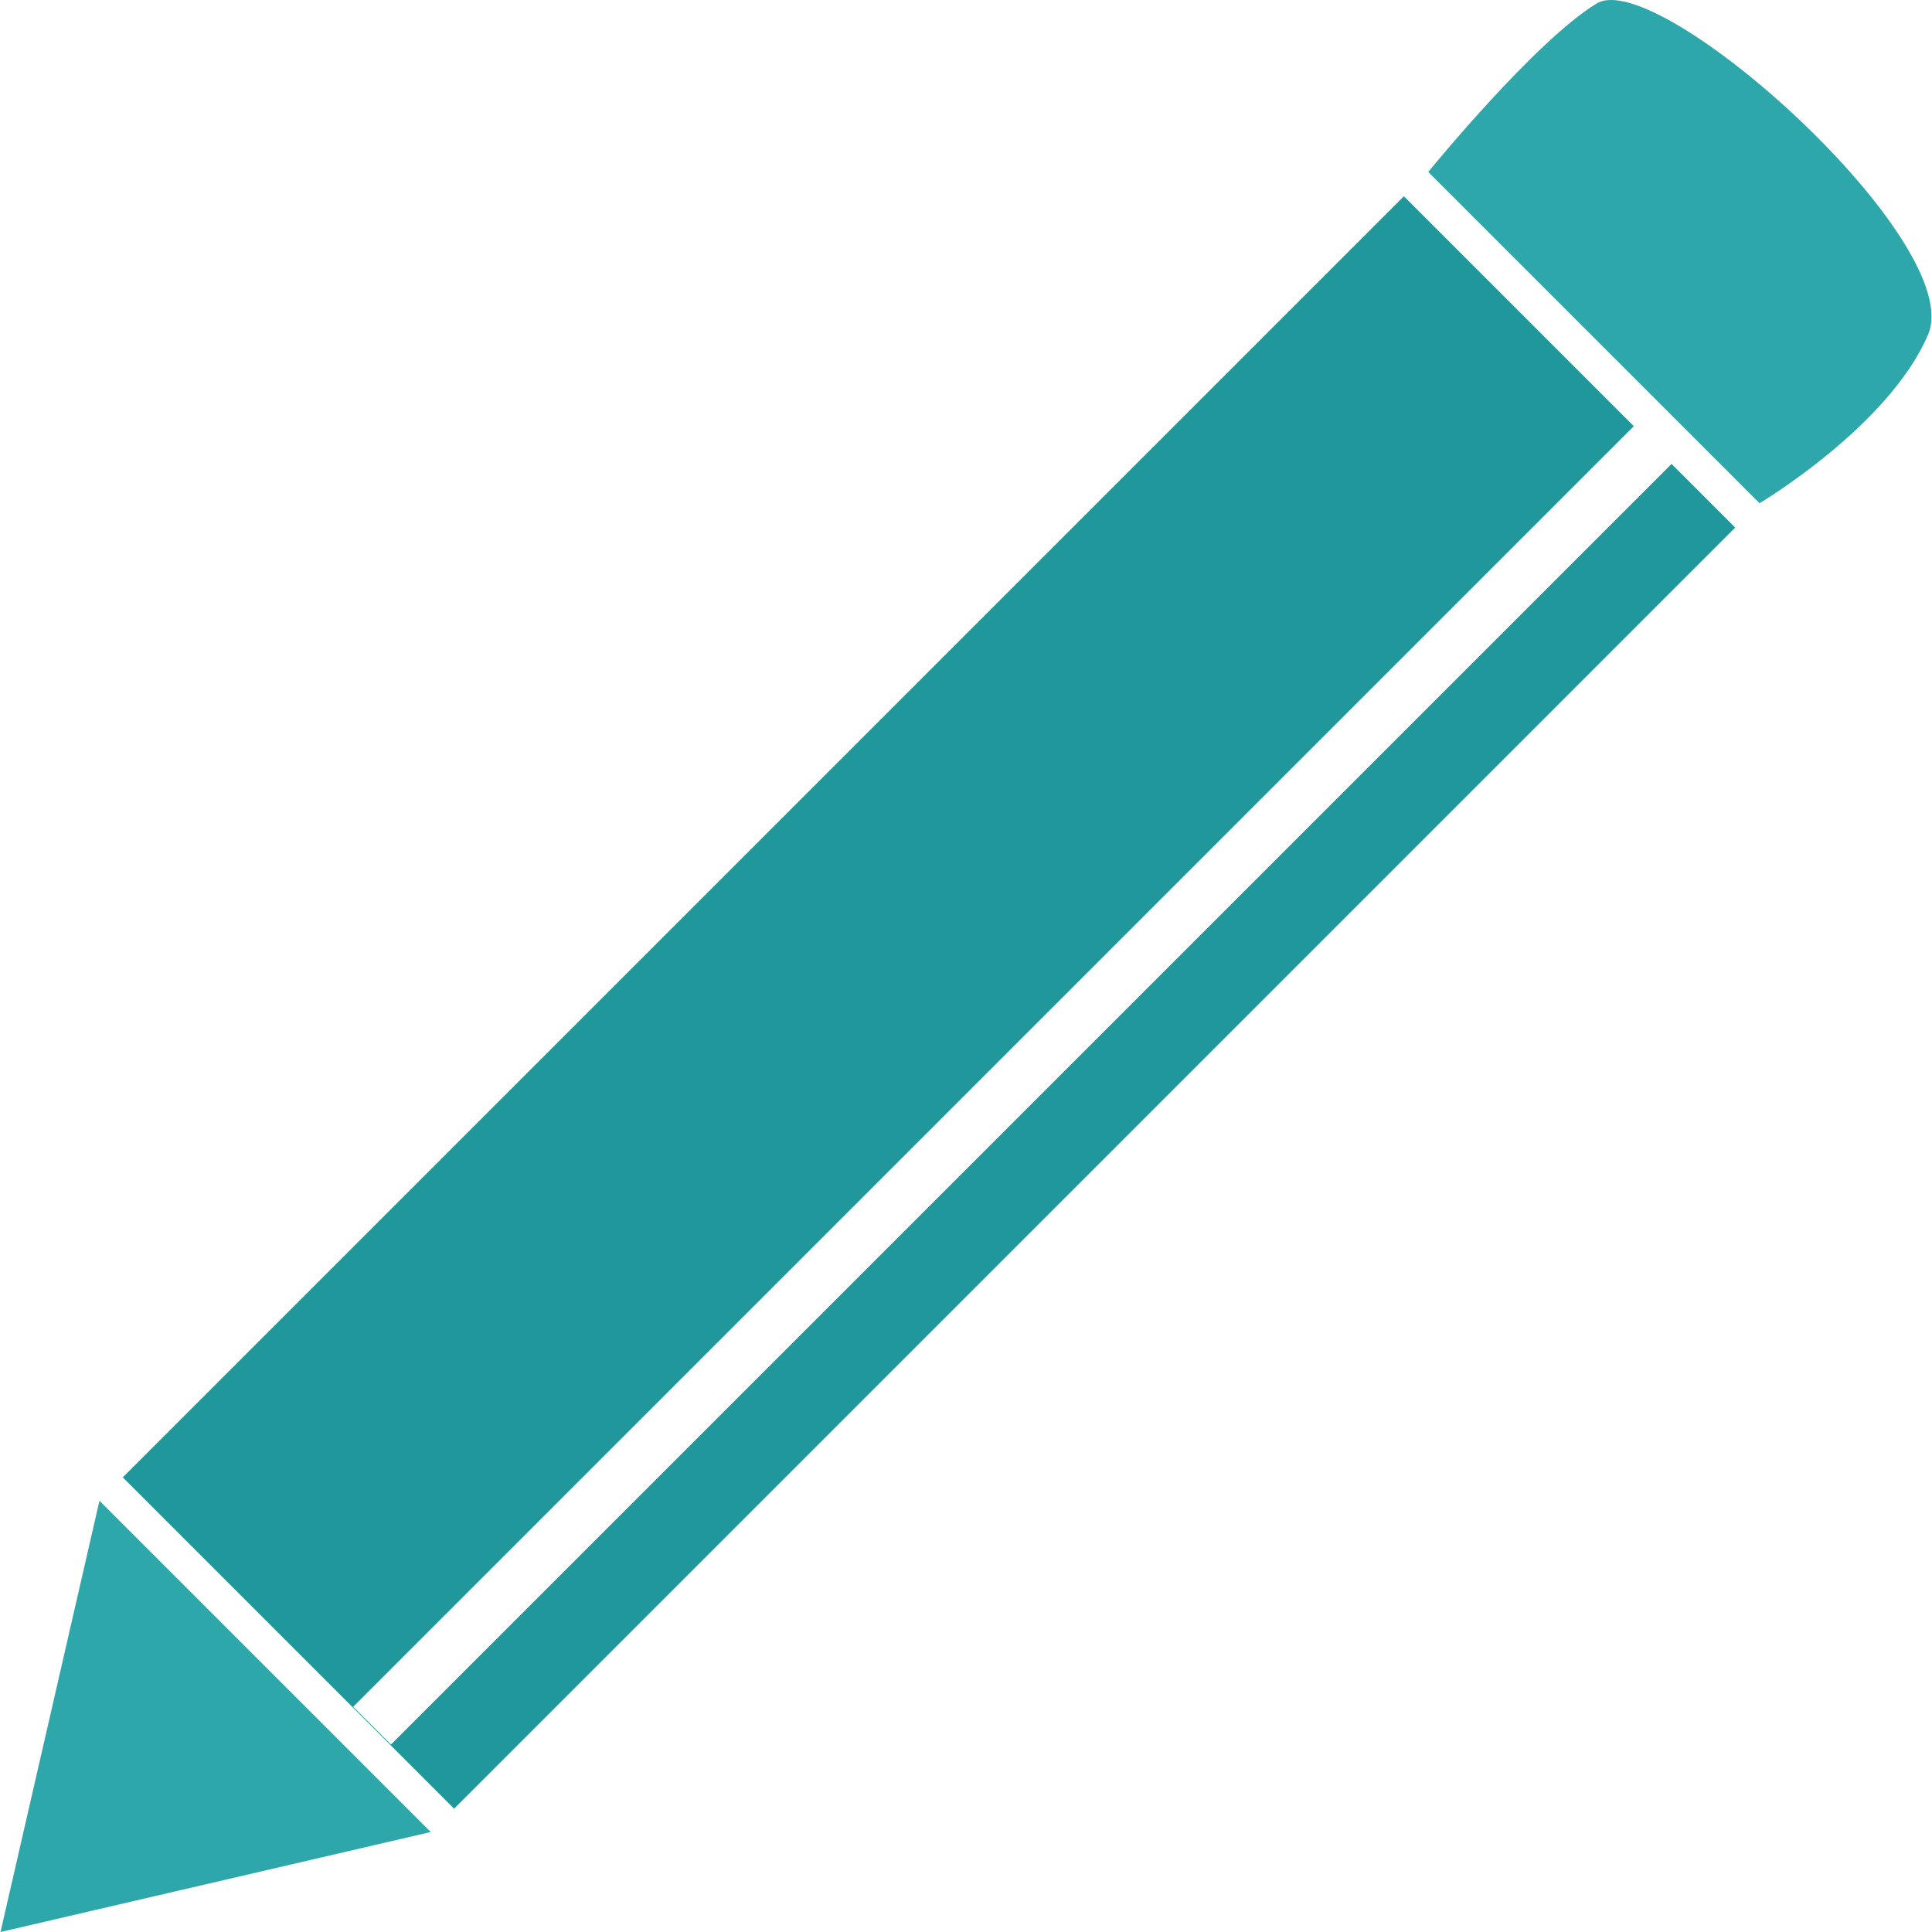 <svg xmlns="http://www.w3.org/2000/svg" viewBox="0 0 493.638 493.638"><path fill="#20979a" d="M427.092 118.538L99.89 445.738l-9.651-9.652 327.2-327.201-58.731-58.731L31.376 377.481l84.646 84.649 327.329-327.332z"/><path d="M492.627 85.523c-10.064 23.448-43.053 43.053-43.053 43.053l-84.646-84.644s27.29-33.513 43.054-43.053 94.71 61.195 84.645 84.644zM110.059 468.088L.127 493.638l25.286-110.191z" fill="#2ea7ab"/></svg>